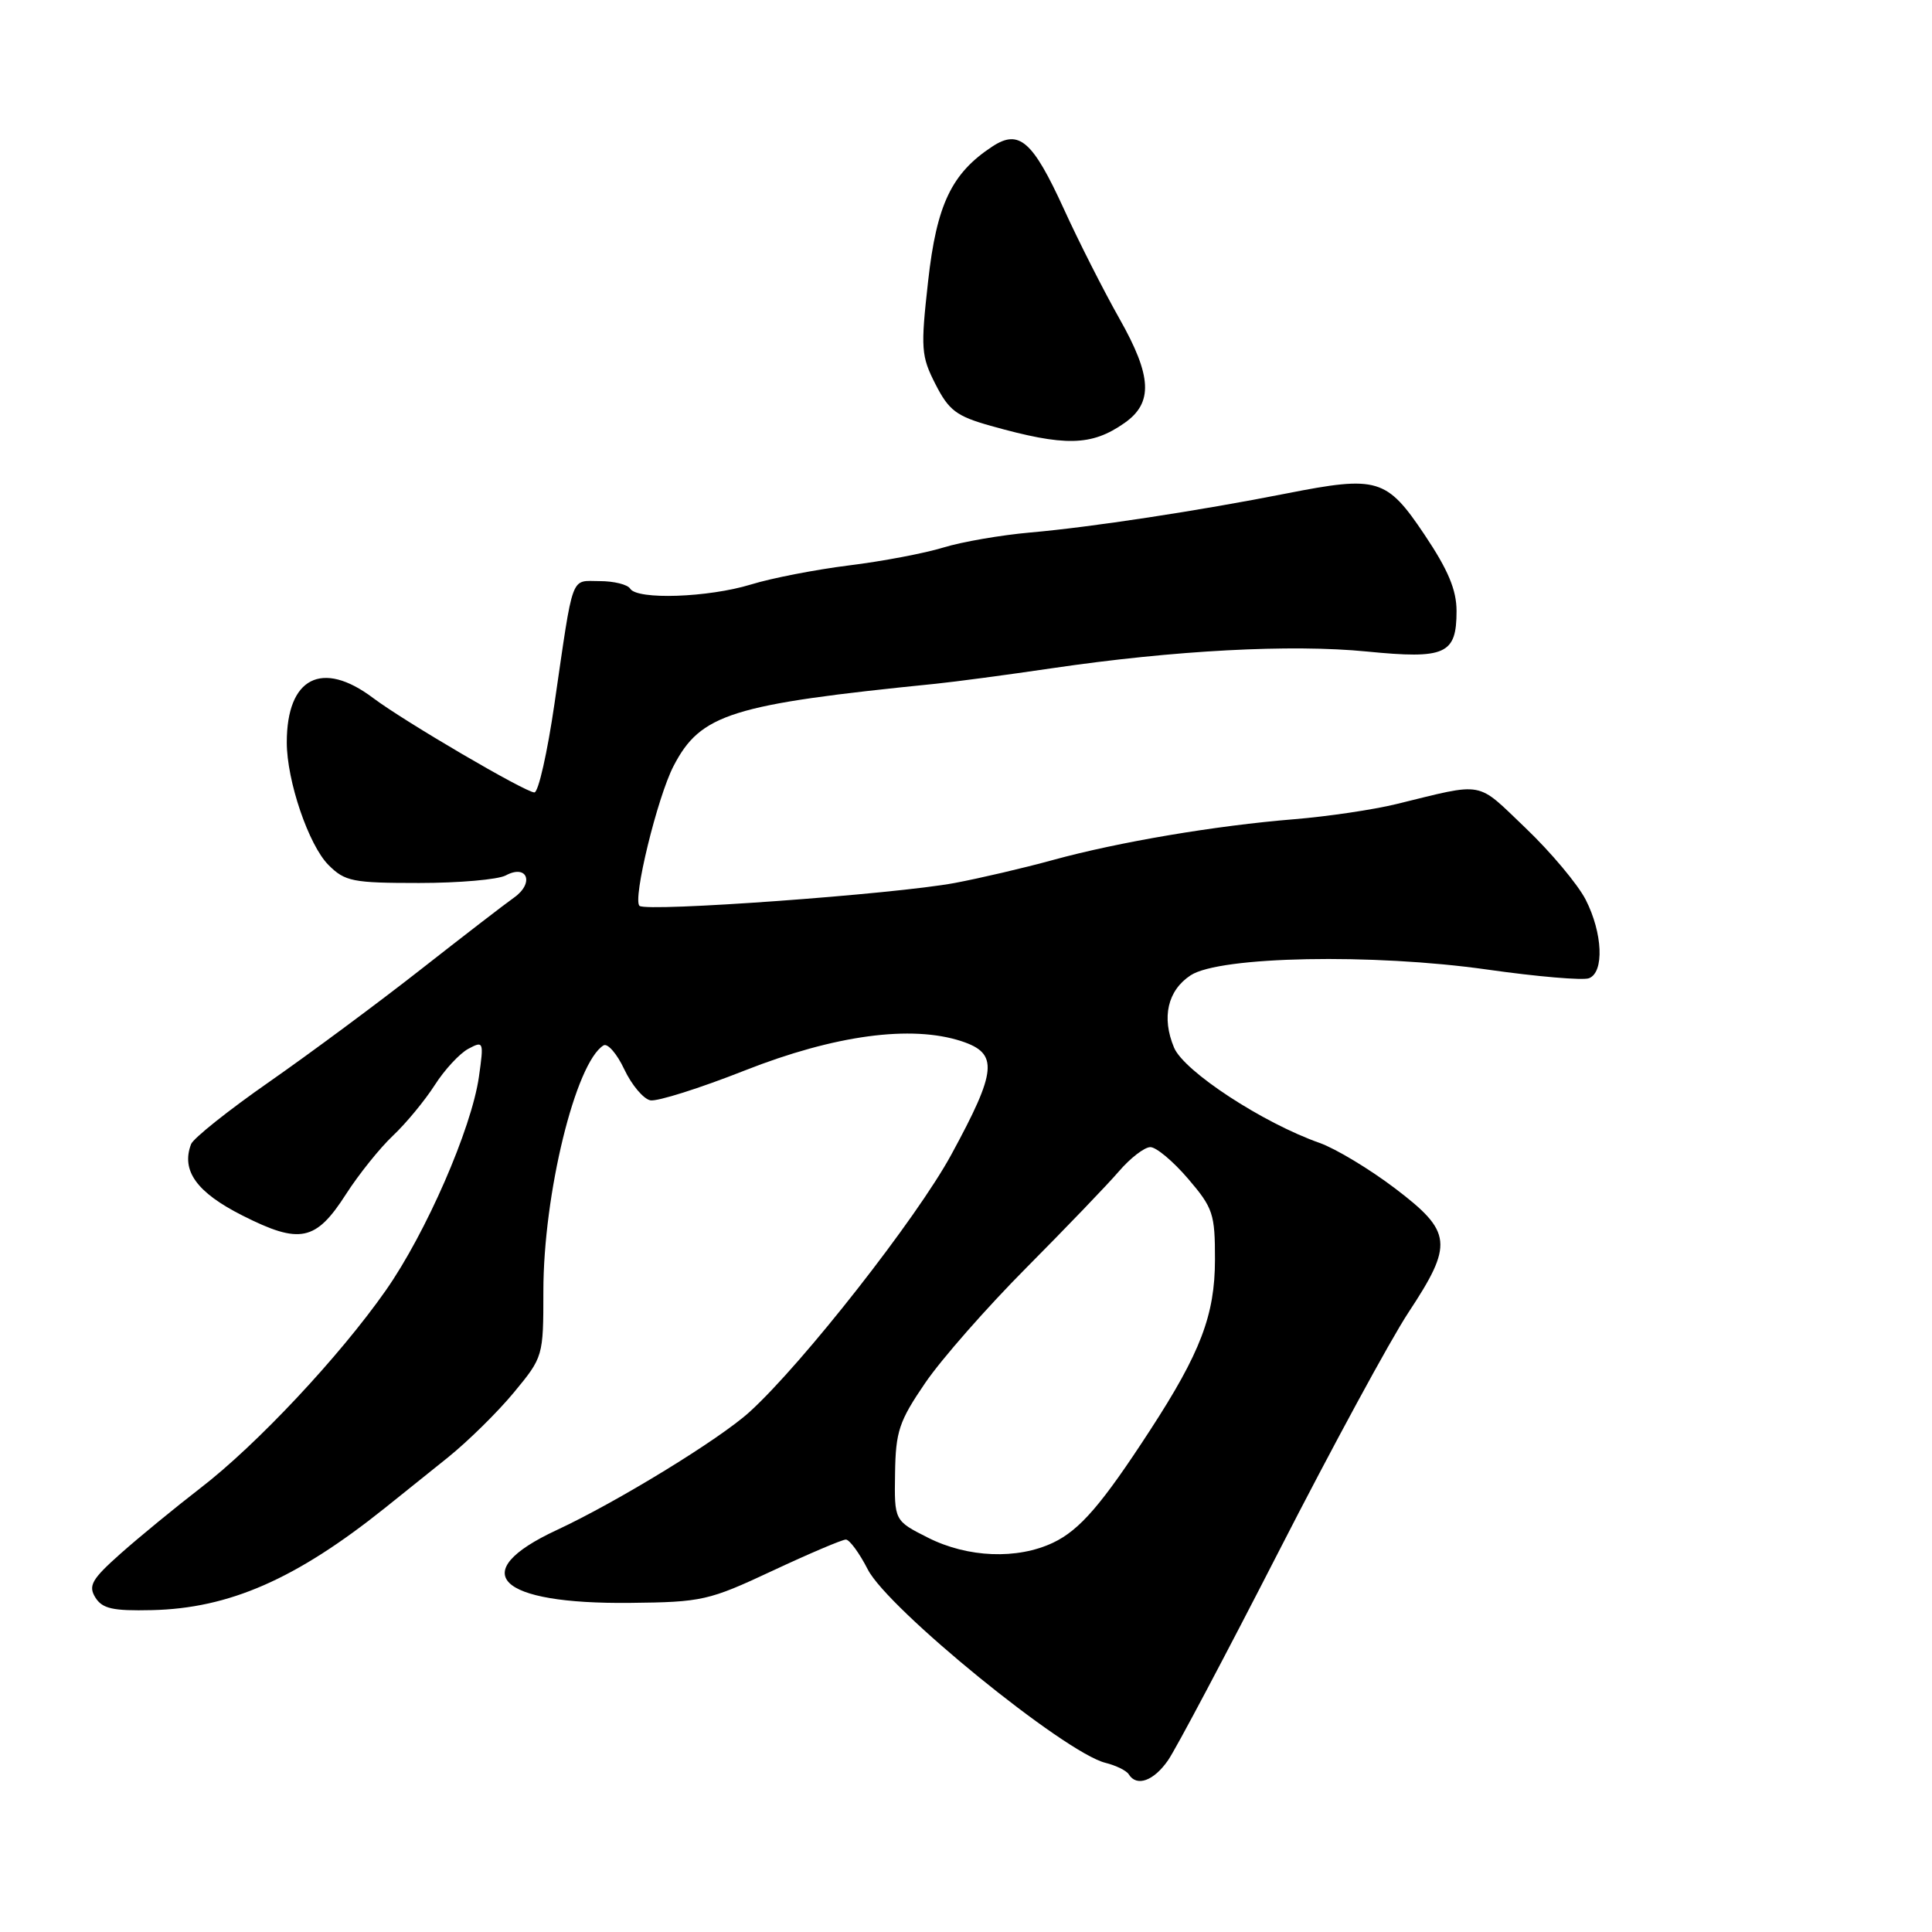 <?xml version="1.0" encoding="UTF-8" standalone="no"?>
<!DOCTYPE svg PUBLIC "-//W3C//DTD SVG 1.1//EN" "http://www.w3.org/Graphics/SVG/1.1/DTD/svg11.dtd" >
<svg xmlns="http://www.w3.org/2000/svg" xmlns:xlink="http://www.w3.org/1999/xlink" version="1.1" viewBox="0 0 256 256">
 <g >
 <path fill="currentColor"
d=" M 154.77 233.25 C 155.82 231.74 162.42 219.27 169.46 205.54 C 176.49 191.81 184.21 177.58 186.62 173.92 C 192.61 164.84 192.44 163.24 184.87 157.48 C 181.50 154.92 177.00 152.21 174.87 151.45 C 167.32 148.79 156.89 141.96 155.57 138.82 C 153.89 134.82 154.71 131.24 157.77 129.23 C 161.62 126.71 181.92 126.32 197.06 128.47 C 203.68 129.41 209.75 129.93 210.55 129.62 C 212.59 128.84 212.37 123.64 210.11 119.21 C 209.06 117.17 205.48 112.90 202.15 109.72 C 195.51 103.39 196.89 103.65 185.00 106.55 C 181.97 107.29 175.90 108.19 171.50 108.55 C 161.03 109.40 148.21 111.57 139.50 113.96 C 135.65 115.02 129.80 116.38 126.50 117.00 C 118.50 118.49 85.70 120.87 84.74 120.03 C 83.79 119.22 87.11 105.62 89.25 101.50 C 92.84 94.59 96.87 93.33 124.00 90.60 C 126.47 90.35 133.39 89.43 139.36 88.55 C 155.61 86.16 171.12 85.34 181.12 86.33 C 191.55 87.36 193.00 86.70 193.00 80.97 C 193.00 78.17 191.89 75.52 188.75 70.84 C 183.74 63.37 182.54 63.01 170.50 65.38 C 158.86 67.68 144.52 69.86 136.50 70.56 C 132.65 70.90 127.47 71.79 125.00 72.55 C 122.53 73.31 116.90 74.38 112.50 74.92 C 108.10 75.47 102.25 76.60 99.50 77.45 C 93.84 79.18 84.43 79.51 83.50 78.00 C 83.16 77.45 81.34 77.00 79.46 77.00 C 75.55 77.00 76.03 75.70 73.47 93.25 C 72.53 99.71 71.34 105.00 70.81 105.00 C 69.63 105.00 53.57 95.60 49.43 92.48 C 42.66 87.39 38.00 89.78 38.00 98.37 C 38.00 103.46 40.90 111.99 43.53 114.62 C 45.71 116.80 46.73 117.00 55.52 117.00 C 60.81 117.00 65.97 116.55 67.01 116.00 C 69.87 114.46 70.84 117.00 68.12 118.93 C 66.90 119.79 61.31 124.10 55.70 128.50 C 50.09 132.90 41.08 139.58 35.68 143.35 C 30.28 147.11 25.62 150.83 25.32 151.60 C 23.98 155.11 26.05 158.00 32.14 161.07 C 39.74 164.91 41.85 164.47 45.85 158.23 C 47.54 155.60 50.34 152.11 52.07 150.48 C 53.81 148.84 56.29 145.83 57.60 143.79 C 58.90 141.75 60.91 139.58 62.06 138.97 C 64.08 137.89 64.12 138.01 63.46 142.68 C 62.48 149.55 56.44 163.40 51.11 171.00 C 44.97 179.76 34.00 191.45 26.58 197.16 C 23.24 199.74 18.48 203.64 16.00 205.84 C 12.16 209.25 11.67 210.11 12.63 211.67 C 13.56 213.16 14.94 213.47 20.13 213.35 C 30.37 213.12 39.21 209.25 51.00 199.82 C 52.92 198.29 56.68 195.27 59.35 193.12 C 62.02 190.97 65.96 187.09 68.10 184.50 C 71.97 179.82 72.00 179.72 72.00 171.09 C 72.00 158.23 76.26 140.81 79.97 138.52 C 80.50 138.19 81.75 139.62 82.72 141.69 C 83.70 143.77 85.26 145.62 86.18 145.80 C 87.10 145.97 92.72 144.20 98.67 141.85 C 110.59 137.15 120.76 135.78 127.42 137.97 C 132.32 139.59 132.12 141.84 126.06 152.98 C 121.51 161.37 106.37 180.68 99.33 187.08 C 95.37 190.69 81.79 199.01 73.75 202.75 C 61.66 208.38 65.91 212.58 83.50 212.39 C 93.03 212.29 93.91 212.09 102.35 208.14 C 107.22 205.86 111.60 204.00 112.08 204.00 C 112.56 204.00 113.87 205.78 114.98 207.95 C 117.64 213.17 141.04 232.22 146.46 233.58 C 147.87 233.93 149.27 234.62 149.57 235.11 C 150.61 236.80 152.87 235.99 154.77 233.25 Z  M 149.00 56.05 C 152.82 53.38 152.65 49.85 148.33 42.22 C 146.24 38.52 142.91 31.96 140.94 27.63 C 136.83 18.66 135.04 17.09 131.51 19.40 C 126.09 22.95 124.11 27.09 122.98 37.26 C 121.98 46.20 122.05 47.18 123.96 50.92 C 125.73 54.39 126.74 55.15 131.26 56.42 C 141.12 59.19 144.62 59.12 149.00 56.05 Z  M 122.96 203.75 C 118.50 201.50 118.50 201.50 118.60 195.23 C 118.68 189.66 119.13 188.32 122.60 183.24 C 124.74 180.10 130.78 173.23 136.00 167.98 C 141.22 162.72 146.74 156.98 148.26 155.21 C 149.77 153.45 151.65 152.00 152.43 152.00 C 153.21 152.00 155.45 153.88 157.42 156.18 C 160.74 160.06 161.00 160.83 160.99 166.93 C 160.98 174.24 159.08 179.23 152.40 189.50 C 146.00 199.35 143.08 202.73 139.55 204.41 C 134.79 206.67 128.23 206.41 122.96 203.75 Z "/>
</g>
</svg>